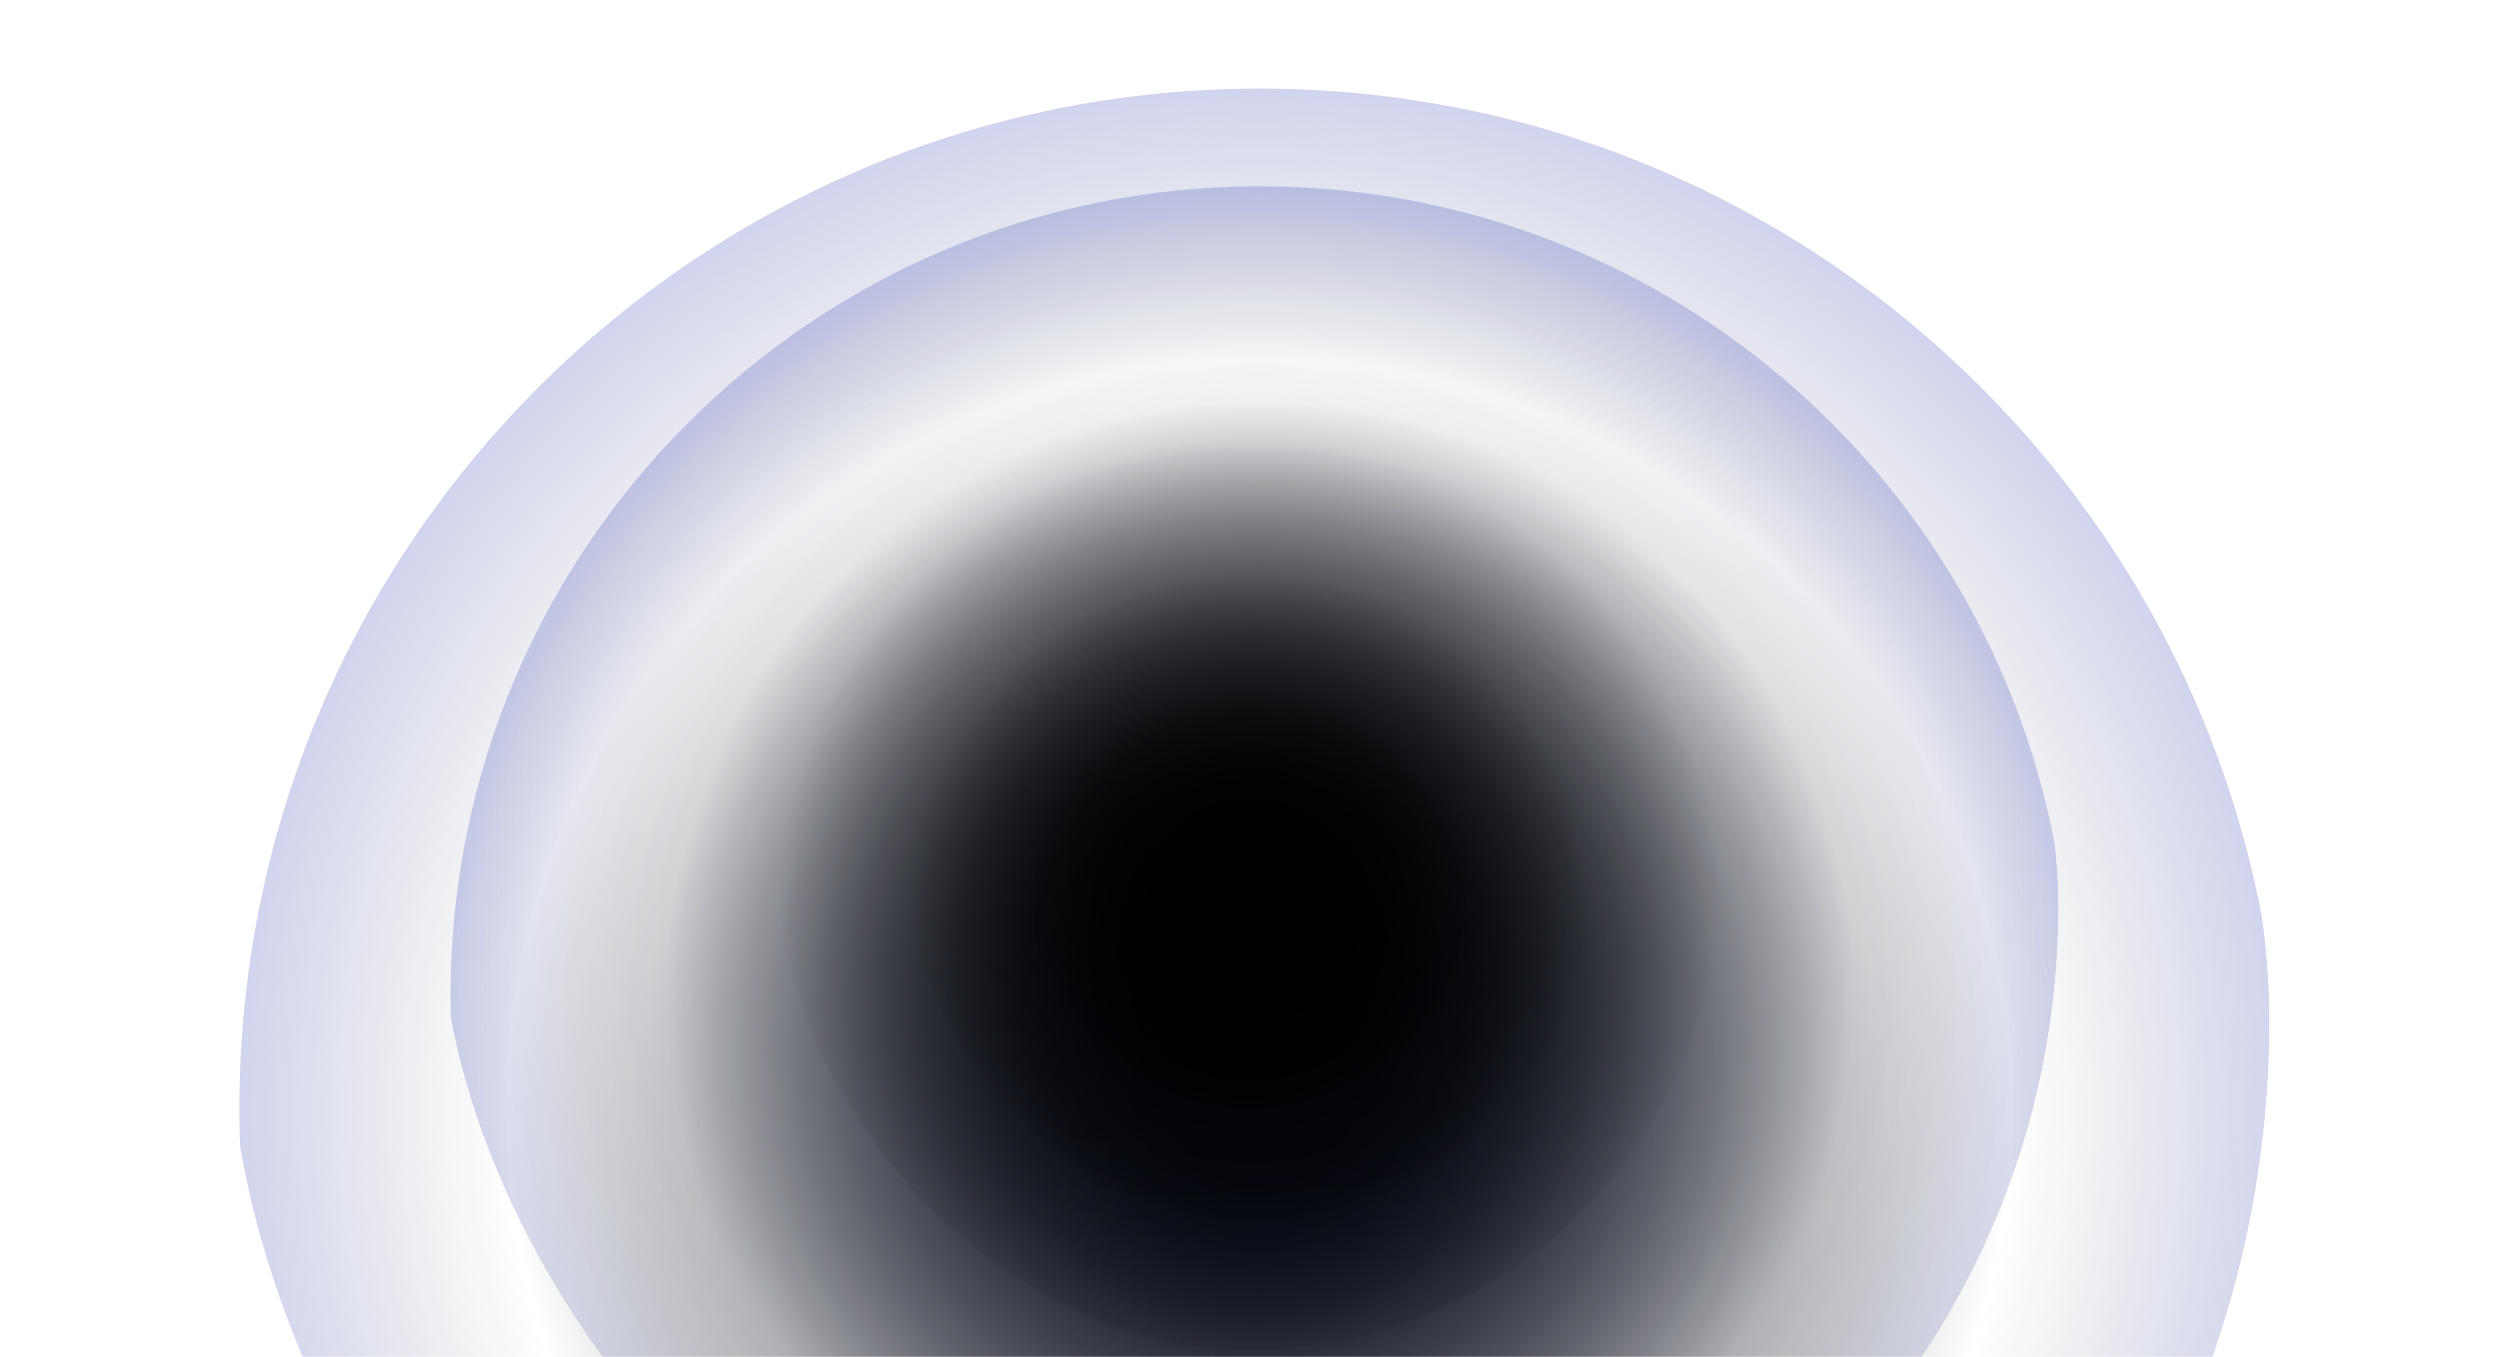 <svg width="1439" height="781" viewBox="0 0 1439 781" fill="none" xmlns="http://www.w3.org/2000/svg">
<g style="mix-blend-mode:exclusion">
<g clip-path="url(#clip0_1193_23749)">
<g clip-path="url(#clip1_1193_23749)">
<g clip-path="url(#clip2_1193_23749)">
<g filter="url(#filter0_i_1193_23749)">
<path d="M719.066 1174.5C1043.4 1174.5 1306.32 911.579 1306.32 587.25C1306.32 262.921 1043.4 0 719.066 0C394.737 0 131.816 262.921 131.816 587.25C131.816 911.579 394.737 1174.5 719.066 1174.5Z" fill="url(#paint0_radial_1193_23749)"/>
</g>
</g>
</g>
</g>
<g clip-path="url(#clip3_1193_23749)">
<g clip-path="url(#clip4_1193_23749)">
<g clip-path="url(#clip5_1193_23749)">
<g filter="url(#filter1_i_1193_23749)">
<path d="M719.066 987.752C976.293 987.752 1184.82 779.229 1184.82 522.002C1184.82 264.775 976.293 56.252 719.066 56.252C461.84 56.252 253.316 264.775 253.316 522.002C253.316 779.229 461.84 987.752 719.066 987.752Z" fill="url(#paint1_radial_1193_23749)"/>
</g>
</g>
</g>
</g>
<g clip-path="url(#clip6_1193_23749)">
<g clip-path="url(#clip7_1193_23749)">
<g clip-path="url(#clip8_1193_23749)">
<g filter="url(#filter2_ii_1193_23749)">
<path d="M719.066 777.002C868.598 777.002 989.816 655.783 989.816 506.252C989.816 356.721 868.598 235.502 719.066 235.502C569.535 235.502 448.316 356.721 448.316 506.252C448.316 655.783 569.535 777.002 719.066 777.002Z" fill="url(#paint2_radial_1193_23749)"/>
</g>
</g>
</g>
</g>
<g clip-path="url(#clip9_1193_23749)">
<g clip-path="url(#clip10_1193_23749)">
<g clip-path="url(#clip11_1193_23749)">
<g filter="url(#filter3_ii_1193_23749)">
<path d="M719.066 702.002C827.176 702.002 914.816 614.362 914.816 506.252C914.816 398.142 827.176 310.502 719.066 310.502C610.957 310.502 523.316 398.142 523.316 506.252C523.316 614.362 610.957 702.002 719.066 702.002Z" fill="url(#paint3_radial_1193_23749)"/>
</g>
</g>
</g>
</g>
<g clip-path="url(#clip12_1193_23749)">
<g clip-path="url(#clip13_1193_23749)">
<g clip-path="url(#clip14_1193_23749)">
<g filter="url(#filter4_ii_1193_23749)">
<path d="M719.066 636.377C790.932 636.377 849.191 578.118 849.191 506.252C849.191 434.386 790.932 376.127 719.066 376.127C647.2 376.127 588.941 434.386 588.941 506.252C588.941 578.118 647.2 636.377 719.066 636.377Z" fill="url(#paint4_radial_1193_23749)"/>
</g>
</g>
</g>
</g>
</g>
<defs>
<filter id="filter0_i_1193_23749" x="131.816" y="0" width="1180.5" height="1225.5" filterUnits="userSpaceOnUse" color-interpolation-filters="sRGB">
<feFlood flood-opacity="0" result="BackgroundImageFix"/>
<feBlend mode="normal" in="SourceGraphic" in2="BackgroundImageFix" result="shape"/>
<feColorMatrix in="SourceAlpha" type="matrix" values="0 0 0 0 0 0 0 0 0 0 0 0 0 0 0 0 0 0 127 0" result="hardAlpha"/>
<feOffset dx="6" dy="51"/>
<feGaussianBlur stdDeviation="36"/>
<feComposite in2="hardAlpha" operator="arithmetic" k2="-1" k3="1"/>
<feColorMatrix type="matrix" values="0 0 0 0 0.749 0 0 0 0 0.322 0 0 0 0 0.518 0 0 0 0.1 0"/>
<feBlend mode="normal" in2="shape" result="effect1_innerShadow_1193_23749"/>
</filter>
<filter id="filter1_i_1193_23749" x="253.316" y="56.252" width="937.5" height="982.5" filterUnits="userSpaceOnUse" color-interpolation-filters="sRGB">
<feFlood flood-opacity="0" result="BackgroundImageFix"/>
<feBlend mode="normal" in="SourceGraphic" in2="BackgroundImageFix" result="shape"/>
<feColorMatrix in="SourceAlpha" type="matrix" values="0 0 0 0 0 0 0 0 0 0 0 0 0 0 0 0 0 0 127 0" result="hardAlpha"/>
<feOffset dx="6" dy="51"/>
<feGaussianBlur stdDeviation="36"/>
<feComposite in2="hardAlpha" operator="arithmetic" k2="-1" k3="1"/>
<feColorMatrix type="matrix" values="0 0 0 0 0.749 0 0 0 0 0.322 0 0 0 0 0.518 0 0 0 0.1 0"/>
<feBlend mode="normal" in2="shape" result="effect1_innerShadow_1193_23749"/>
</filter>
<filter id="filter2_ii_1193_23749" x="448.316" y="214.502" width="541.5" height="601.5" filterUnits="userSpaceOnUse" color-interpolation-filters="sRGB">
<feFlood flood-opacity="0" result="BackgroundImageFix"/>
<feBlend mode="normal" in="SourceGraphic" in2="BackgroundImageFix" result="shape"/>
<feColorMatrix in="SourceAlpha" type="matrix" values="0 0 0 0 0 0 0 0 0 0 0 0 0 0 0 0 0 0 127 0" result="hardAlpha"/>
<feOffset dy="39"/>
<feGaussianBlur stdDeviation="45.75"/>
<feComposite in2="hardAlpha" operator="arithmetic" k2="-1" k3="1"/>
<feColorMatrix type="matrix" values="0 0 0 0 0.476 0 0 0 0 0.074 0 0 0 0 0.988 0 0 0 0.35 0"/>
<feBlend mode="normal" in2="shape" result="effect1_innerShadow_1193_23749"/>
<feColorMatrix in="SourceAlpha" type="matrix" values="0 0 0 0 0 0 0 0 0 0 0 0 0 0 0 0 0 0 127 0" result="hardAlpha"/>
<feOffset dy="-21"/>
<feGaussianBlur stdDeviation="27.75"/>
<feComposite in2="hardAlpha" operator="arithmetic" k2="-1" k3="1"/>
<feColorMatrix type="matrix" values="0 0 0 0 0.192 0 0 0 0 0.175 0 0 0 0 1 0 0 0 0.35 0"/>
<feBlend mode="normal" in2="effect1_innerShadow_1193_23749" result="effect2_innerShadow_1193_23749"/>
</filter>
<filter id="filter3_ii_1193_23749" x="523.316" y="289.502" width="391.5" height="451.5" filterUnits="userSpaceOnUse" color-interpolation-filters="sRGB">
<feFlood flood-opacity="0" result="BackgroundImageFix"/>
<feBlend mode="normal" in="SourceGraphic" in2="BackgroundImageFix" result="shape"/>
<feColorMatrix in="SourceAlpha" type="matrix" values="0 0 0 0 0 0 0 0 0 0 0 0 0 0 0 0 0 0 127 0" result="hardAlpha"/>
<feOffset dy="39"/>
<feGaussianBlur stdDeviation="45.75"/>
<feComposite in2="hardAlpha" operator="arithmetic" k2="-1" k3="1"/>
<feColorMatrix type="matrix" values="0 0 0 0 0.476 0 0 0 0 0.074 0 0 0 0 0.988 0 0 0 0.35 0"/>
<feBlend mode="normal" in2="shape" result="effect1_innerShadow_1193_23749"/>
<feColorMatrix in="SourceAlpha" type="matrix" values="0 0 0 0 0 0 0 0 0 0 0 0 0 0 0 0 0 0 127 0" result="hardAlpha"/>
<feOffset dy="-21"/>
<feGaussianBlur stdDeviation="27.75"/>
<feComposite in2="hardAlpha" operator="arithmetic" k2="-1" k3="1"/>
<feColorMatrix type="matrix" values="0 0 0 0 0.192 0 0 0 0 0.175 0 0 0 0 1 0 0 0 0.35 0"/>
<feBlend mode="normal" in2="effect1_innerShadow_1193_23749" result="effect2_innerShadow_1193_23749"/>
</filter>
<filter id="filter4_ii_1193_23749" x="588.941" y="355.127" width="260.25" height="320.25" filterUnits="userSpaceOnUse" color-interpolation-filters="sRGB">
<feFlood flood-opacity="0" result="BackgroundImageFix"/>
<feBlend mode="normal" in="SourceGraphic" in2="BackgroundImageFix" result="shape"/>
<feColorMatrix in="SourceAlpha" type="matrix" values="0 0 0 0 0 0 0 0 0 0 0 0 0 0 0 0 0 0 127 0" result="hardAlpha"/>
<feOffset dy="39"/>
<feGaussianBlur stdDeviation="45.75"/>
<feComposite in2="hardAlpha" operator="arithmetic" k2="-1" k3="1"/>
<feColorMatrix type="matrix" values="0 0 0 0 0.476 0 0 0 0 0.074 0 0 0 0 0.988 0 0 0 0.35 0"/>
<feBlend mode="normal" in2="shape" result="effect1_innerShadow_1193_23749"/>
<feColorMatrix in="SourceAlpha" type="matrix" values="0 0 0 0 0 0 0 0 0 0 0 0 0 0 0 0 0 0 127 0" result="hardAlpha"/>
<feOffset dy="-21"/>
<feGaussianBlur stdDeviation="21.75"/>
<feComposite in2="hardAlpha" operator="arithmetic" k2="-1" k3="1"/>
<feColorMatrix type="matrix" values="0 0 0 0 0.192 0 0 0 0 0.175 0 0 0 0 1 0 0 0 0.35 0"/>
<feBlend mode="normal" in2="effect1_innerShadow_1193_23749" result="effect2_innerShadow_1193_23749"/>
</filter>
<radialGradient id="paint0_radial_1193_23749" cx="0" cy="0" r="1" gradientUnits="userSpaceOnUse" gradientTransform="translate(719.066 587.25) rotate(180) scale(587.25)">
<stop offset="0.078" stop-color="#0A0E1C"/>
<stop offset="0.734" stop-color="#0A0E1C" stop-opacity="0"/>
<stop offset="1" stop-color="#0C1BA8" stop-opacity="0.19"/>
</radialGradient>
<radialGradient id="paint1_radial_1193_23749" cx="0" cy="0" r="1" gradientUnits="userSpaceOnUse" gradientTransform="translate(719.066 522.002) rotate(180) scale(465.75)">
<stop offset="0.078" stop-color="#0A0E1C"/>
<stop offset="0.734" stop-color="#0A0E1C" stop-opacity="0"/>
<stop offset="1" stop-color="#0C1BA8" stop-opacity="0.19"/>
</radialGradient>
<radialGradient id="paint2_radial_1193_23749" cx="0" cy="0" r="1" gradientUnits="userSpaceOnUse" gradientTransform="translate(719.066 506.252) rotate(90) scale(270.75)">
<stop/>
<stop offset="1" stop-opacity="0"/>
</radialGradient>
<radialGradient id="paint3_radial_1193_23749" cx="0" cy="0" r="1" gradientUnits="userSpaceOnUse" gradientTransform="translate(719.066 506.252) rotate(90) scale(195.75)">
<stop/>
<stop offset="1" stop-opacity="0"/>
</radialGradient>
<radialGradient id="paint4_radial_1193_23749" cx="0" cy="0" r="1" gradientUnits="userSpaceOnUse" gradientTransform="translate(719.066 506.252) rotate(90) scale(130.125)">
<stop/>
<stop offset="1" stop-opacity="0"/>
</radialGradient>
<clipPath id="clip0_1193_23749">
<rect x="131.816" width="1174.5" height="1174.5" rx="587.25" fill="white"/>
</clipPath>
<clipPath id="clip1_1193_23749">
<rect width="1174.5" height="1174.5" fill="white" transform="translate(131.816)"/>
</clipPath>
<clipPath id="clip2_1193_23749">
<rect width="1174.5" height="1174.5" fill="white" transform="translate(131.816)"/>
</clipPath>
<clipPath id="clip3_1193_23749">
<rect x="253.316" y="56.252" width="931.5" height="931.5" rx="465.75" fill="white"/>
</clipPath>
<clipPath id="clip4_1193_23749">
<rect width="931.5" height="931.5" fill="white" transform="translate(253.316 56.252)"/>
</clipPath>
<clipPath id="clip5_1193_23749">
<rect width="931.5" height="931.5" fill="white" transform="translate(253.316 56.252)"/>
</clipPath>
<clipPath id="clip6_1193_23749">
<rect x="448.316" y="235.502" width="541.5" height="541.5" rx="270.75" fill="white"/>
</clipPath>
<clipPath id="clip7_1193_23749">
<rect width="541.5" height="541.5" fill="white" transform="translate(448.316 235.502)"/>
</clipPath>
<clipPath id="clip8_1193_23749">
<rect width="541.5" height="541.5" fill="white" transform="translate(448.316 235.502)"/>
</clipPath>
<clipPath id="clip9_1193_23749">
<rect x="523.316" y="310.502" width="391.5" height="391.5" rx="195.75" fill="white"/>
</clipPath>
<clipPath id="clip10_1193_23749">
<rect width="391.5" height="391.5" fill="white" transform="translate(523.316 310.502)"/>
</clipPath>
<clipPath id="clip11_1193_23749">
<rect width="391.5" height="391.5" fill="white" transform="translate(523.316 310.502)"/>
</clipPath>
<clipPath id="clip12_1193_23749">
<rect x="588.941" y="376.127" width="260.25" height="260.25" rx="130.125" fill="white"/>
</clipPath>
<clipPath id="clip13_1193_23749">
<rect width="260.25" height="260.25" fill="white" transform="translate(588.941 376.127)"/>
</clipPath>
<clipPath id="clip14_1193_23749">
<rect width="260.25" height="260.25" fill="white" transform="translate(588.941 376.127)"/>
</clipPath>
</defs>
</svg>
